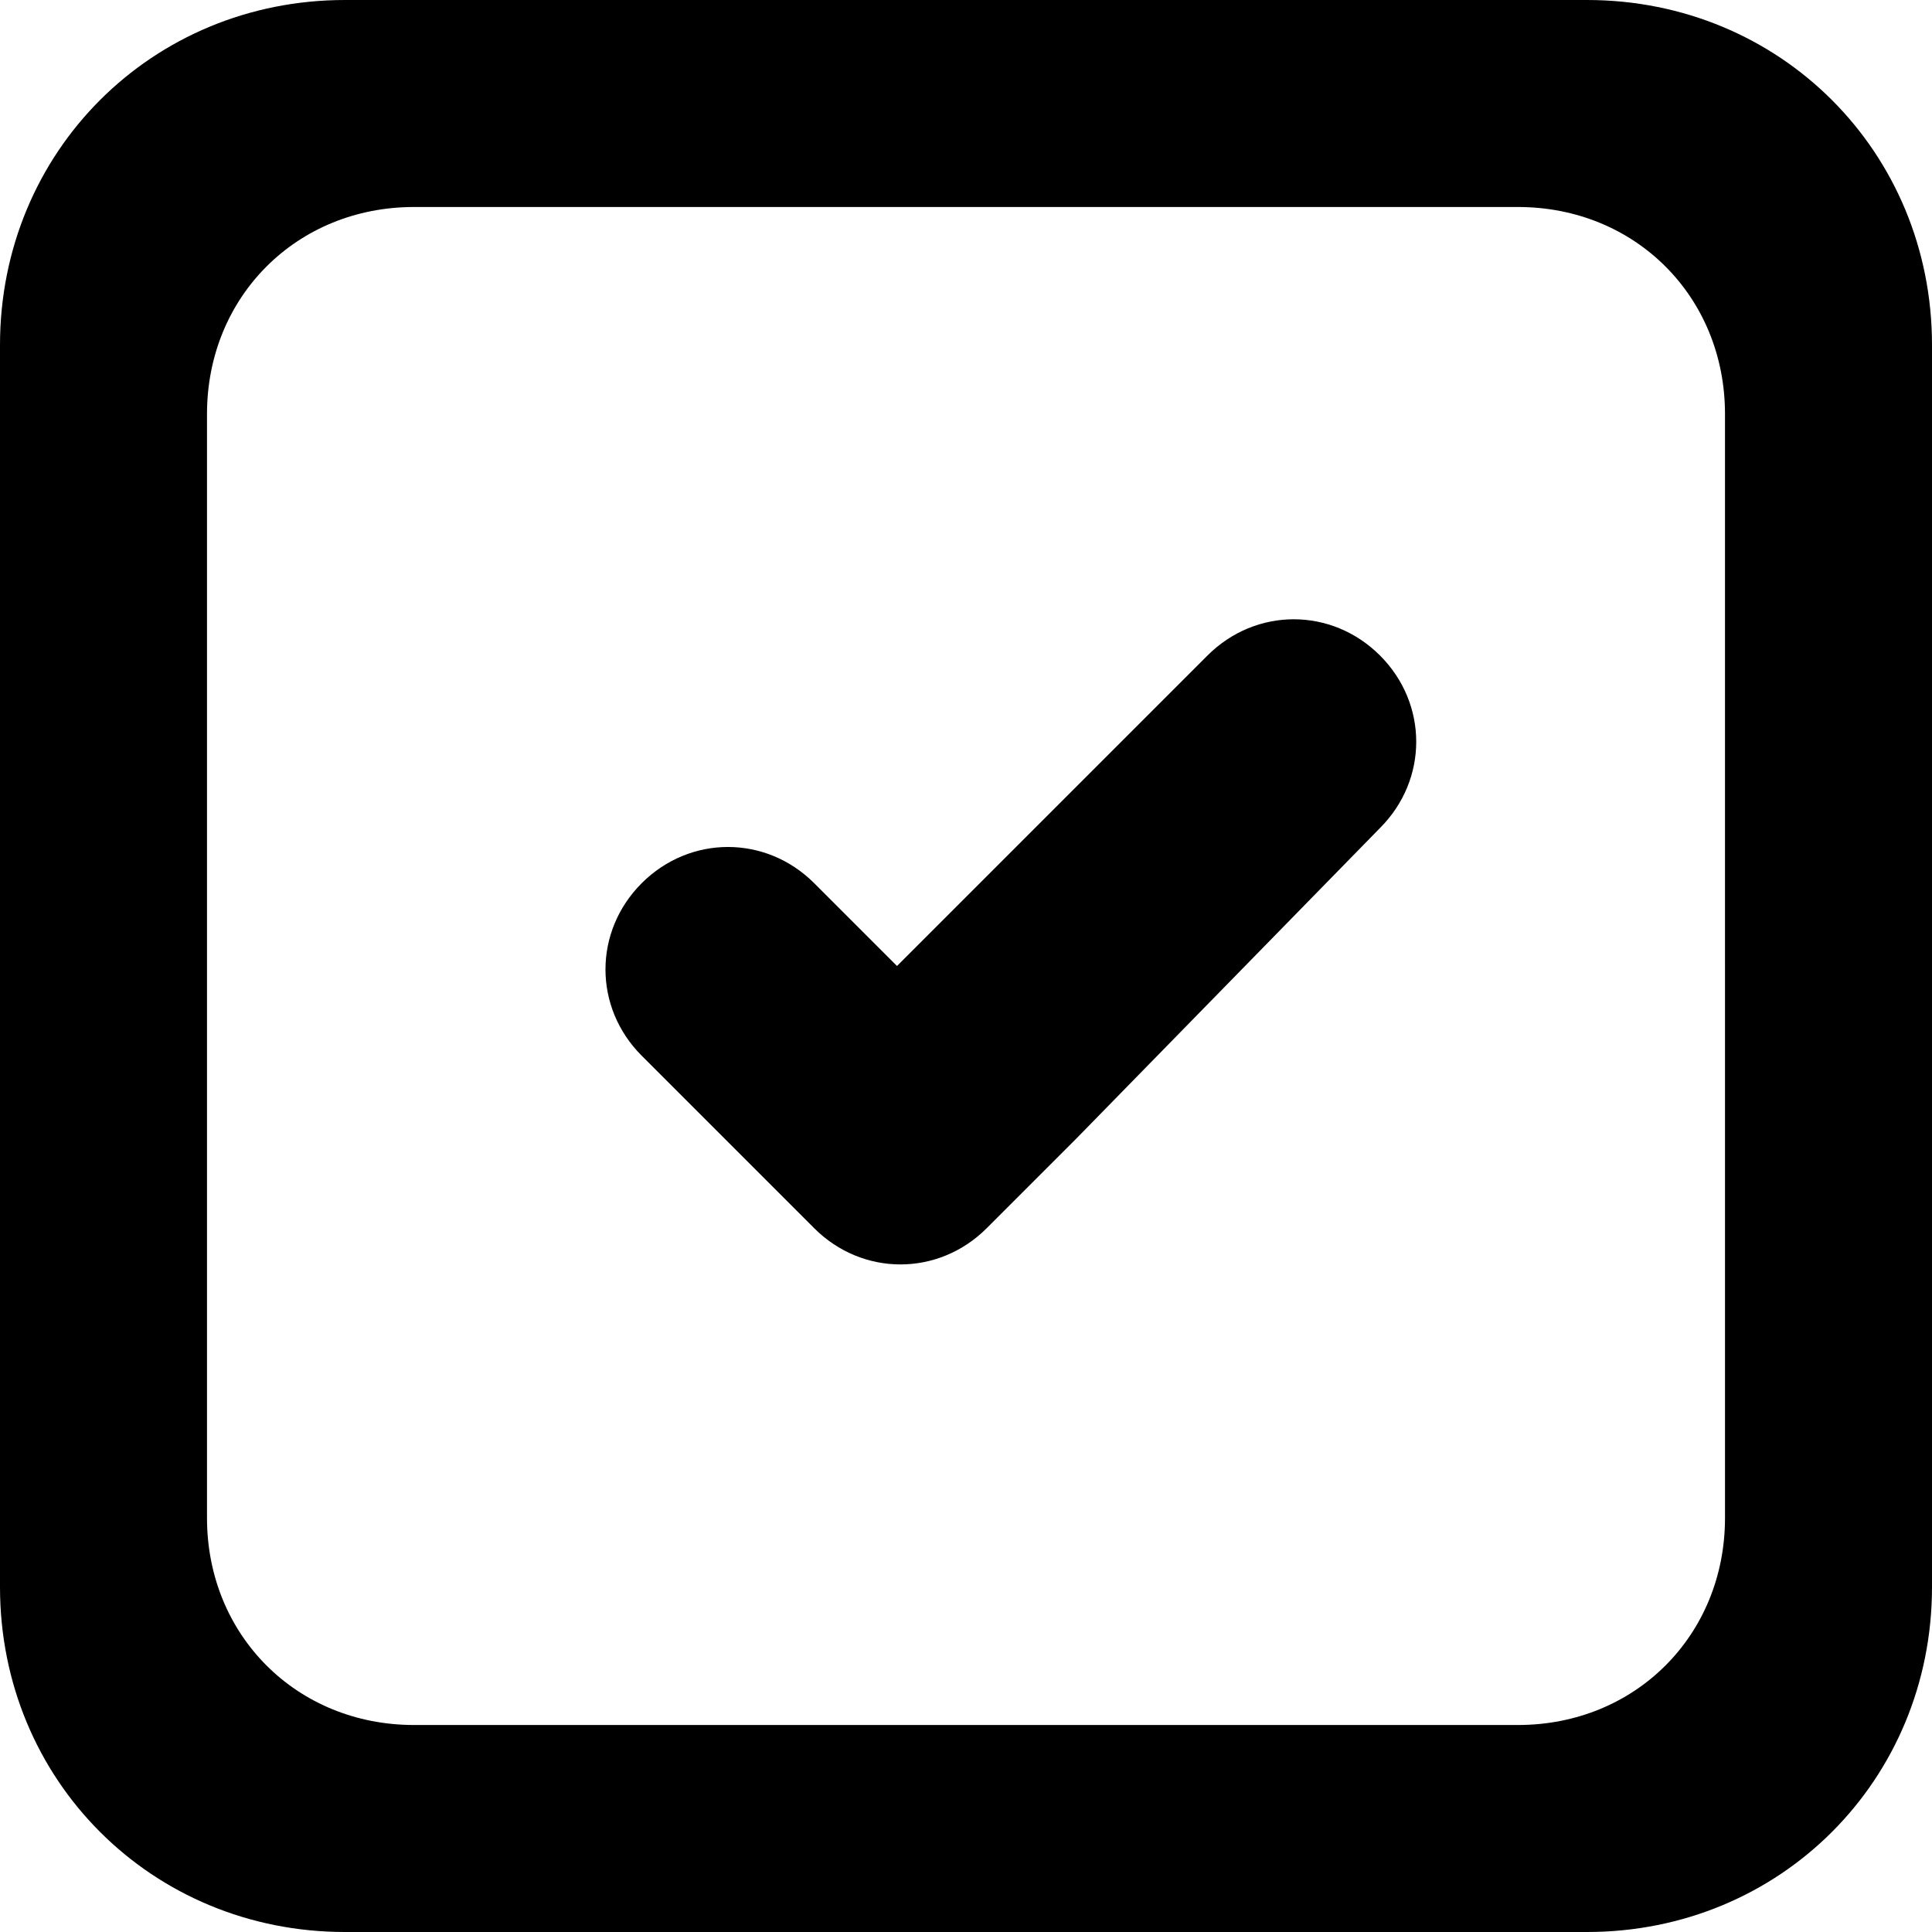 <svg xmlns="http://www.w3.org/2000/svg" viewBox="0 0 28 28" xml:space="preserve">
  <path d="M23,0H5C2.2,0,0,2.2,0,5v18c0,2.8,2.2,5,5,5h18c2.8,0,5-2.2,5-5V5C28,2.2,25.8,0,23,0z M25,22c0,1.7-1.3,3-3,3
  H6c-1.7,0-3-1.3-3-3V6c0-1.7,1.3-3,3-3h16c1.7,0,3,1.3,3,3V22z"/>
  <path d="M13,14l-1.2-1.2c-0.7-0.7-1.8-0.7-2.5,0l0,0c-0.7,0.7-0.7,1.8,0,2.5l1.2,1.2l1.3,1.3c0.7,0.7,1.8,0.7,2.5,0
  c0,0,0,0,0,0l1.3-1.3L20,12c0.7-0.7,0.7-1.8,0-2.5l0,0c-0.7-0.7-1.8-0.7-2.5,0L13,14z"/>
</svg>
